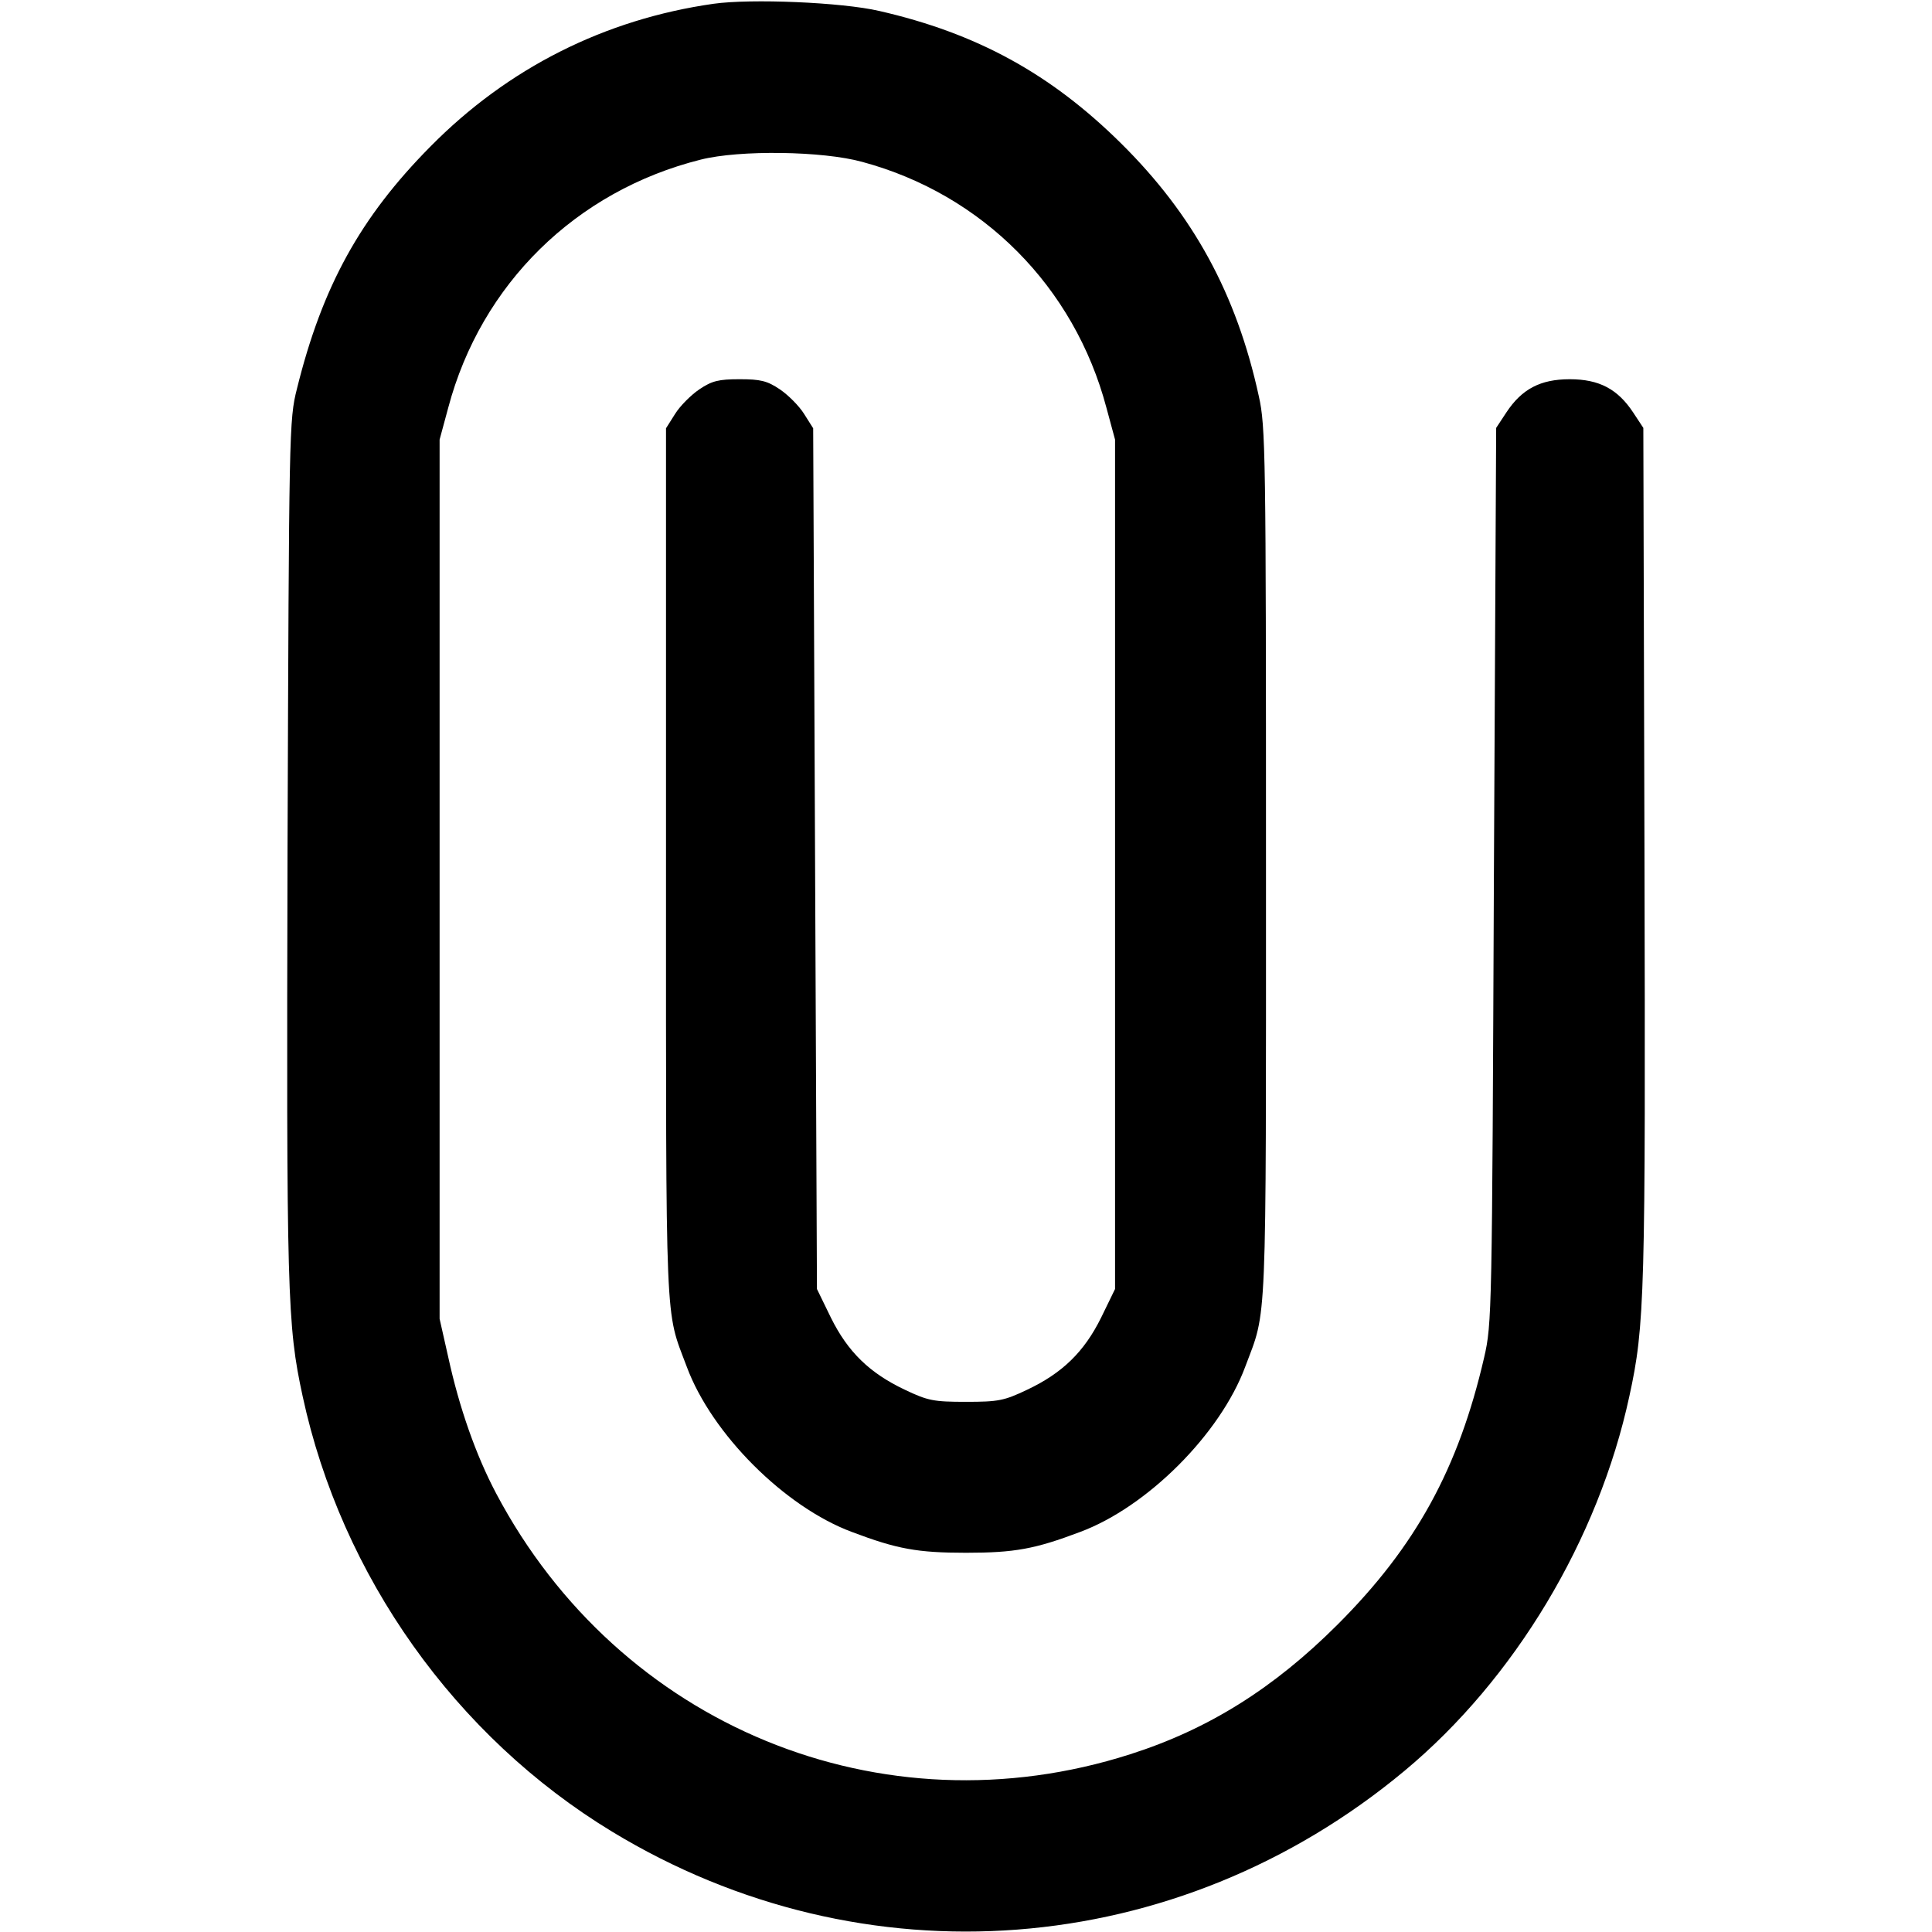 <?xml version="1.0" standalone="no"?>
<!DOCTYPE svg PUBLIC "-//W3C//DTD SVG 20010904//EN"
 "http://www.w3.org/TR/2001/REC-SVG-20010904/DTD/svg10.dtd">
<svg version="1.0" xmlns="http://www.w3.org/2000/svg"
 width="512pt" height="512pt" viewBox="0 0 512 512"
 preserveAspectRatio="xMidYMid meet">

<g transform="translate(0,512) scale(0.1,-0.1)"
fill="#000000" stroke="none">
<path d="M1891 5110 c-288 -41 -545 -170 -751 -379 -185 -187 -286 -370 -353
-641 -21 -83 -21 -107 -25 -1220 -3 -1185 -1 -1260 40 -1450 103 -477 405
-902 820 -1154 667 -405 1497 -341 2100 161 292 243 514 613 596 993 41 188
43 267 40 1441 l-3 1125 -27 41 c-41 62 -90 88 -168 88 -78 0 -127 -26 -168
-88 l-27 -41 -6 -1185 c-5 -1163 -5 -1188 -26 -1279 -68 -294 -181 -500 -388
-707 -169 -169 -343 -278 -550 -344 -659 -211 -1354 75 -1680 691 -54 102 -98
228 -127 361 l-23 102 0 1165 0 1165 23 85 c87 327 338 574 669 657 103 26
323 23 428 -6 319 -86 562 -331 647 -651 l23 -85 0 -1126 0 -1125 -37 -76
c-45 -91 -103 -147 -196 -191 -61 -29 -76 -32 -162 -32 -86 0 -101 3 -162 32
-93 44 -151 100 -196 191 l-37 76 -5 1140 -5 1141 -24 38 c-13 21 -42 50 -64
65 -34 23 -52 27 -107 27 -55 0 -73 -4 -107 -27 -22 -15 -51 -44 -64 -65 l-24
-38 0 -1155 c0 -1257 -3 -1177 55 -1332 66 -178 260 -372 438 -438 119 -45
173 -55 302 -55 129 0 183 10 302 55 178 66 372 260 438 438 58 155 55 75 55
1332 0 1089 -1 1160 -19 1240 -59 271 -174 481 -365 670 -187 185 -383 292
-641 351 -99 23 -340 33 -439 19z"/>
</g>
</svg>
